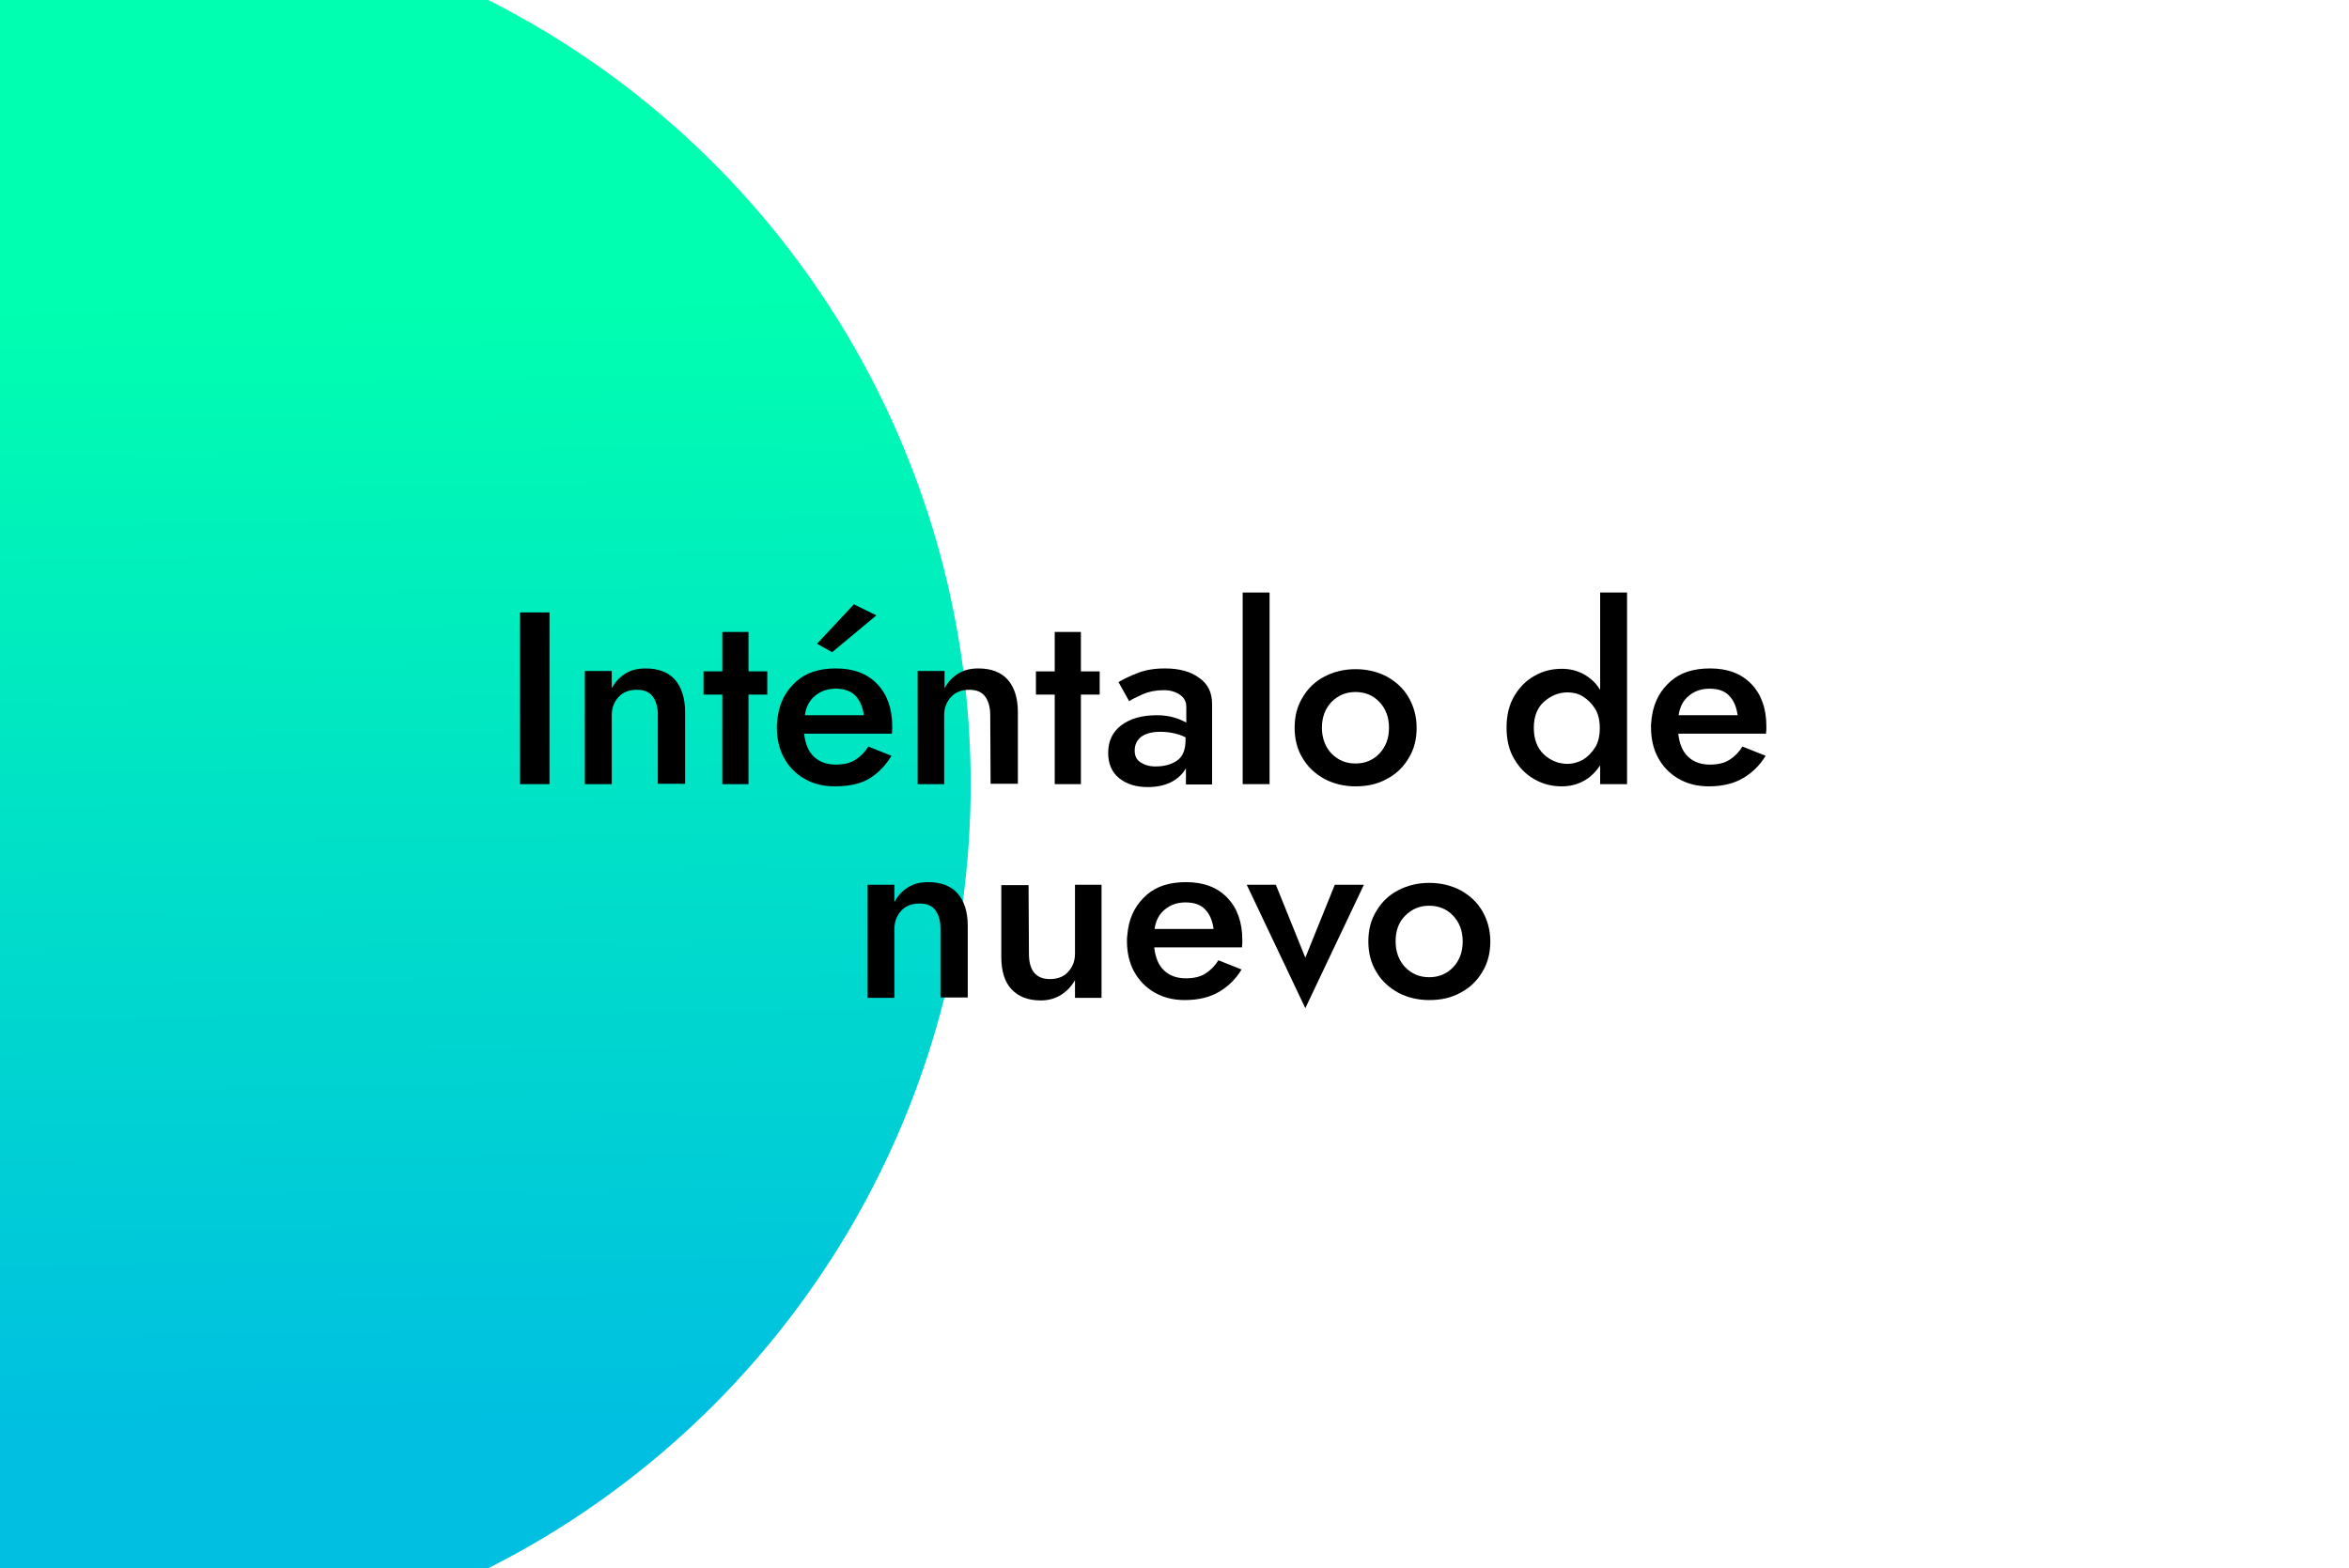 <?xml version="1.0" encoding="utf-8"?>
<!-- Generator: Adobe Illustrator 25.2.1, SVG Export Plug-In . SVG Version: 6.00 Build 0)  -->
<svg version="1.1" id="Capa_1" xmlns="http://www.w3.org/2000/svg" xmlns:xlink="http://www.w3.org/1999/xlink" x="0px" y="0px"
	 viewBox="0 0 637.4 425.6" style="enable-background:new 0 0 637.4 425.6;" xml:space="preserve">
<style type="text/css">
	.st0{fill:url(#SVGID_1_);}
</style>
<linearGradient id="SVGID_1_" gradientUnits="userSpaceOnUse" x1="2877.57" y1="39.096" x2="2881.133" y2="345.536" gradientTransform="matrix(-1 0 0 -1 2904.617 428)">
	<stop  offset="0" style="stop-color:#00BFE1"/>
	<stop  offset="1" style="stop-color:#00FFB0"/>
</linearGradient>
<circle class="st0" cx="25" cy="212.8" r="238.4"/>
<g>
	<path d="M141.1,166.2h8v46.6h-8V166.2z"/>
	<path d="M178.5,194.1c0-2.2-0.5-3.9-1.4-5.1c-0.9-1.2-2.3-1.8-4.3-1.8s-3.7,0.6-4.9,1.9c-1.2,1.3-1.9,2.9-1.9,5v18.7h-7.3v-30.7
		h7.3v4.7c0.9-1.7,2.1-3,3.7-4c1.6-1,3.4-1.4,5.5-1.4c3.4,0,6.1,1,7.9,3c1.8,2,2.8,5,2.8,8.8v19.5h-7.4L178.5,194.1L178.5,194.1z"/>
	<path d="M196,171.5h7.1v10.7h5.1v6.3h-5.1v24.3H196v-24.3h-5.1v-6.3h5.1V171.5z"/>
	<path d="M218.2,199.1c0.3,2.8,1.2,4.9,2.7,6.3s3.5,2.1,5.9,2.1c2.1,0,3.9-0.4,5.3-1.3s2.6-2.1,3.5-3.6l6.3,2.5
		c-1.5,2.5-3.4,4.5-5.7,6s-5.5,2.3-9.7,2.3c-3.2,0-5.9-0.7-8.3-2.1s-4.2-3.3-5.5-5.7s-1.9-5.2-1.9-8.2c0-0.6,0-1.1,0.1-1.7
		c0-0.5,0.1-1.1,0.2-1.6c0.6-3.8,2.3-6.8,5-9.2s6.3-3.5,10.7-3.5c4.8,0,8.5,1.4,11.2,4.2s4.1,6.6,4.1,11.5c0,0.3,0,0.6,0,0.9
		c0,0.4-0.1,0.7-0.1,1.1H218.2z M218.4,194.1h16c-0.3-2.2-1-3.9-2.2-5.2s-3-2-5.4-2c-2.2,0-4,0.6-5.6,1.9
		C219.6,190.1,218.7,191.9,218.4,194.1z M237.8,167l-12,10l-4.1-2.3l10-10.7L237.8,167z"/>
	<path d="M268.7,194.1c0-2.2-0.5-3.9-1.4-5.1c-0.9-1.2-2.3-1.8-4.3-1.8s-3.7,0.6-4.9,1.9c-1.2,1.3-1.9,2.9-1.9,5v18.7H249v-30.7h7.3
		v4.7c0.9-1.7,2.1-3,3.7-4s3.4-1.4,5.5-1.4c3.4,0,6.1,1,7.9,3s2.8,5,2.8,8.8v19.5h-7.4L268.7,194.1L268.7,194.1z"/>
	<path d="M286.2,171.5h7.1v10.7h5.1v6.3h-5.1v24.3h-7.1v-24.3h-5.1v-6.3h5.1V171.5z"/>
	<path d="M306.4,190.3l-2.9-5.2c1.4-0.8,3.2-1.7,5.3-2.5c2.1-0.8,4.5-1.2,7.3-1.2c3.8,0,6.9,0.8,9.2,2.5c2.4,1.6,3.6,4,3.6,7.1v21.9
		h-7.1v-4.4c-0.9,1.6-2.3,2.9-4.1,3.8s-4,1.3-6.3,1.3c-3.1,0-5.7-0.8-7.7-2.4c-2-1.6-3-3.9-3-6.9c0-3.2,1.2-5.7,3.6-7.5
		s5.6-2.7,9.6-2.7c1.7,0,3.2,0.2,4.6,0.6c1.4,0.4,2.5,0.9,3.4,1.4v-4.3c0-1.4-0.6-2.5-1.8-3.3c-1.2-0.8-2.6-1.2-4.3-1.2
		c-2.2,0-4.1,0.4-5.7,1.1C308.3,189.2,307.1,189.8,306.4,190.3z M307.9,203.7c0,1.4,0.5,2.5,1.6,3.2s2.4,1.1,4,1.1
		c2.4,0,4.3-0.5,5.9-1.6s2.3-3,2.3-5.7v-0.6c-2-1-4.3-1.5-6.9-1.5c-2.3,0-4,0.5-5.2,1.4C308.5,200.9,307.9,202.1,307.9,203.7z"/>
	<path d="M337.2,160.8h7.3v52h-7.3V160.8z"/>
	<path d="M351.3,197.5c0-3.2,0.7-5.9,2.2-8.3c1.4-2.4,3.4-4.3,5.9-5.6s5.3-2,8.4-2c3.2,0,6,0.7,8.5,2c2.5,1.4,4.5,3.2,5.9,5.6
		c1.4,2.4,2.2,5.2,2.2,8.3c0,3.2-0.7,5.9-2.2,8.3c-1.4,2.4-3.4,4.3-5.9,5.6c-2.5,1.4-5.3,2-8.5,2c-3.1,0-5.9-0.7-8.4-2
		c-2.5-1.4-4.5-3.2-5.9-5.6C352,203.4,351.3,200.6,351.3,197.5z M358.7,197.5c0,2.8,0.9,5.2,2.6,7c1.8,1.8,3.9,2.7,6.5,2.7
		s4.8-0.9,6.5-2.7s2.6-4.1,2.6-7s-0.9-5.2-2.6-7s-3.9-2.7-6.5-2.7s-4.7,0.9-6.5,2.7C359.6,192.3,358.7,194.6,358.7,197.5z"/>
	<path d="M408.8,197.5c0-3.4,0.7-6.3,2.1-8.6c1.4-2.4,3.2-4.2,5.5-5.5s4.7-1.9,7.4-1.9c2.2,0,4.2,0.5,6,1.5s3.3,2.4,4.4,4.2v-26.4
		h7.3v52h-7.3v-5.1c-1.2,1.8-2.6,3.2-4.4,4.2s-3.8,1.5-6,1.5c-2.7,0-5.1-0.6-7.4-1.9c-2.3-1.3-4.1-3.1-5.5-5.5
		C409.5,203.7,408.8,200.8,408.8,197.5z M416.2,197.5c0,3.1,0.9,5.5,2.7,7.2c1.8,1.7,4,2.6,6.5,2.6c1.4,0,2.7-0.4,4.1-1.1
		c1.3-0.8,2.4-1.9,3.3-3.3c0.9-1.4,1.3-3.2,1.3-5.3s-0.4-3.9-1.3-5.3c-0.9-1.4-2-2.5-3.3-3.3s-2.7-1.1-4.1-1.1
		c-2.5,0-4.6,0.9-6.5,2.6C417.2,192,416.2,194.4,416.2,197.5z"/>
	<path d="M455.4,199.1c0.3,2.8,1.2,4.9,2.7,6.3s3.5,2.1,5.9,2.1c2.1,0,3.9-0.4,5.3-1.3c1.4-0.9,2.6-2.1,3.5-3.6l6.3,2.5
		c-1.5,2.5-3.5,4.5-6,6s-5.6,2.3-9.4,2.3c-3.2,0-5.9-0.7-8.3-2.1s-4.2-3.3-5.5-5.7s-1.9-5.2-1.9-8.2c0-0.6,0-1.1,0.1-1.7
		c0-0.5,0.1-1.1,0.2-1.6c0.6-3.8,2.3-6.8,5-9.2s6.3-3.5,10.7-3.5c4.8,0,8.5,1.4,11.2,4.2s4.1,6.6,4.1,11.5c0,0.3,0,0.6,0,0.9
		s-0.1,0.7-0.1,1.1H455.4z M455.5,194.1h16c-0.3-2.2-1-4-2.3-5.3c-1.2-1.3-3-1.9-5.3-1.9c-2.2,0-4,0.6-5.6,1.9
		C456.7,190.1,455.8,191.9,455.5,194.1z"/>
	<path d="M255.2,252.1c0-2.2-0.5-3.9-1.4-5.1c-0.9-1.2-2.3-1.8-4.3-1.8s-3.7,0.6-4.9,1.9c-1.2,1.3-1.9,2.9-1.9,5v18.7h-7.3v-30.7
		h7.3v4.7c0.9-1.7,2.1-3,3.7-4c1.6-1,3.4-1.4,5.5-1.4c3.4,0,6.1,1,7.9,3c1.8,2,2.8,5,2.8,8.8v19.5h-7.4L255.2,252.1L255.2,252.1z"/>
	<path d="M279.2,258.8c0,4.6,1.9,6.9,5.7,6.9c2,0,3.7-0.6,4.9-1.9c1.2-1.3,1.9-2.9,1.9-5v-18.7h7.2v30.7h-7.2V266
		c-0.9,1.6-2.2,3-3.8,4c-1.6,1-3.4,1.5-5.5,1.5c-3.4,0-6-1-7.9-3s-2.8-5-2.8-8.8v-19.5h7.4L279.2,258.8L279.2,258.8z"/>
	<path d="M313.2,257.1c0.3,2.8,1.2,4.9,2.7,6.3s3.5,2.1,5.9,2.1c2.1,0,3.9-0.4,5.3-1.3s2.6-2.1,3.5-3.6l6.3,2.5
		c-1.5,2.5-3.5,4.5-6,6s-5.6,2.3-9.4,2.3c-3.2,0-5.9-0.7-8.3-2.1s-4.2-3.3-5.5-5.7c-1.3-2.4-1.9-5.2-1.9-8.2c0-0.6,0-1.1,0.1-1.7
		s0.1-1.1,0.2-1.6c0.6-3.8,2.3-6.8,5-9.2s6.3-3.5,10.7-3.5c4.8,0,8.5,1.4,11.2,4.2s4.1,6.6,4.1,11.5c0,0.3,0,0.6,0,0.9
		s-0.1,0.7-0.1,1.1L313.2,257.1L313.2,257.1z M313.3,252.1h16c-0.3-2.2-1-4-2.3-5.3c-1.2-1.3-3-1.9-5.3-1.9c-2.2,0-4,0.6-5.6,1.9
		C314.5,248.1,313.6,249.9,313.3,252.1z"/>
	<path d="M338.3,240.1h7.9l8,19.8l8-19.8h7.9l-15.9,33.5L338.3,240.1z"/>
	<path d="M371.3,255.5c0-3.2,0.7-5.9,2.2-8.3c1.4-2.4,3.4-4.3,5.9-5.6s5.3-2,8.4-2c3.2,0,6,0.7,8.5,2c2.5,1.4,4.5,3.2,5.9,5.6
		c1.4,2.4,2.2,5.2,2.2,8.3s-0.7,5.9-2.2,8.3c-1.4,2.4-3.4,4.3-5.9,5.6c-2.5,1.4-5.3,2-8.5,2c-3.1,0-5.9-0.7-8.4-2
		c-2.5-1.4-4.5-3.2-5.9-5.6C372,261.4,371.3,258.6,371.3,255.5z M378.7,255.5c0,2.8,0.9,5.2,2.6,7c1.8,1.8,3.9,2.7,6.5,2.7
		s4.8-0.9,6.5-2.7c1.7-1.8,2.6-4.1,2.6-7s-0.9-5.2-2.6-7s-3.9-2.7-6.5-2.7s-4.7,0.9-6.5,2.7C379.5,250.3,378.7,252.6,378.7,255.5z"
		/>
</g>
</svg>
